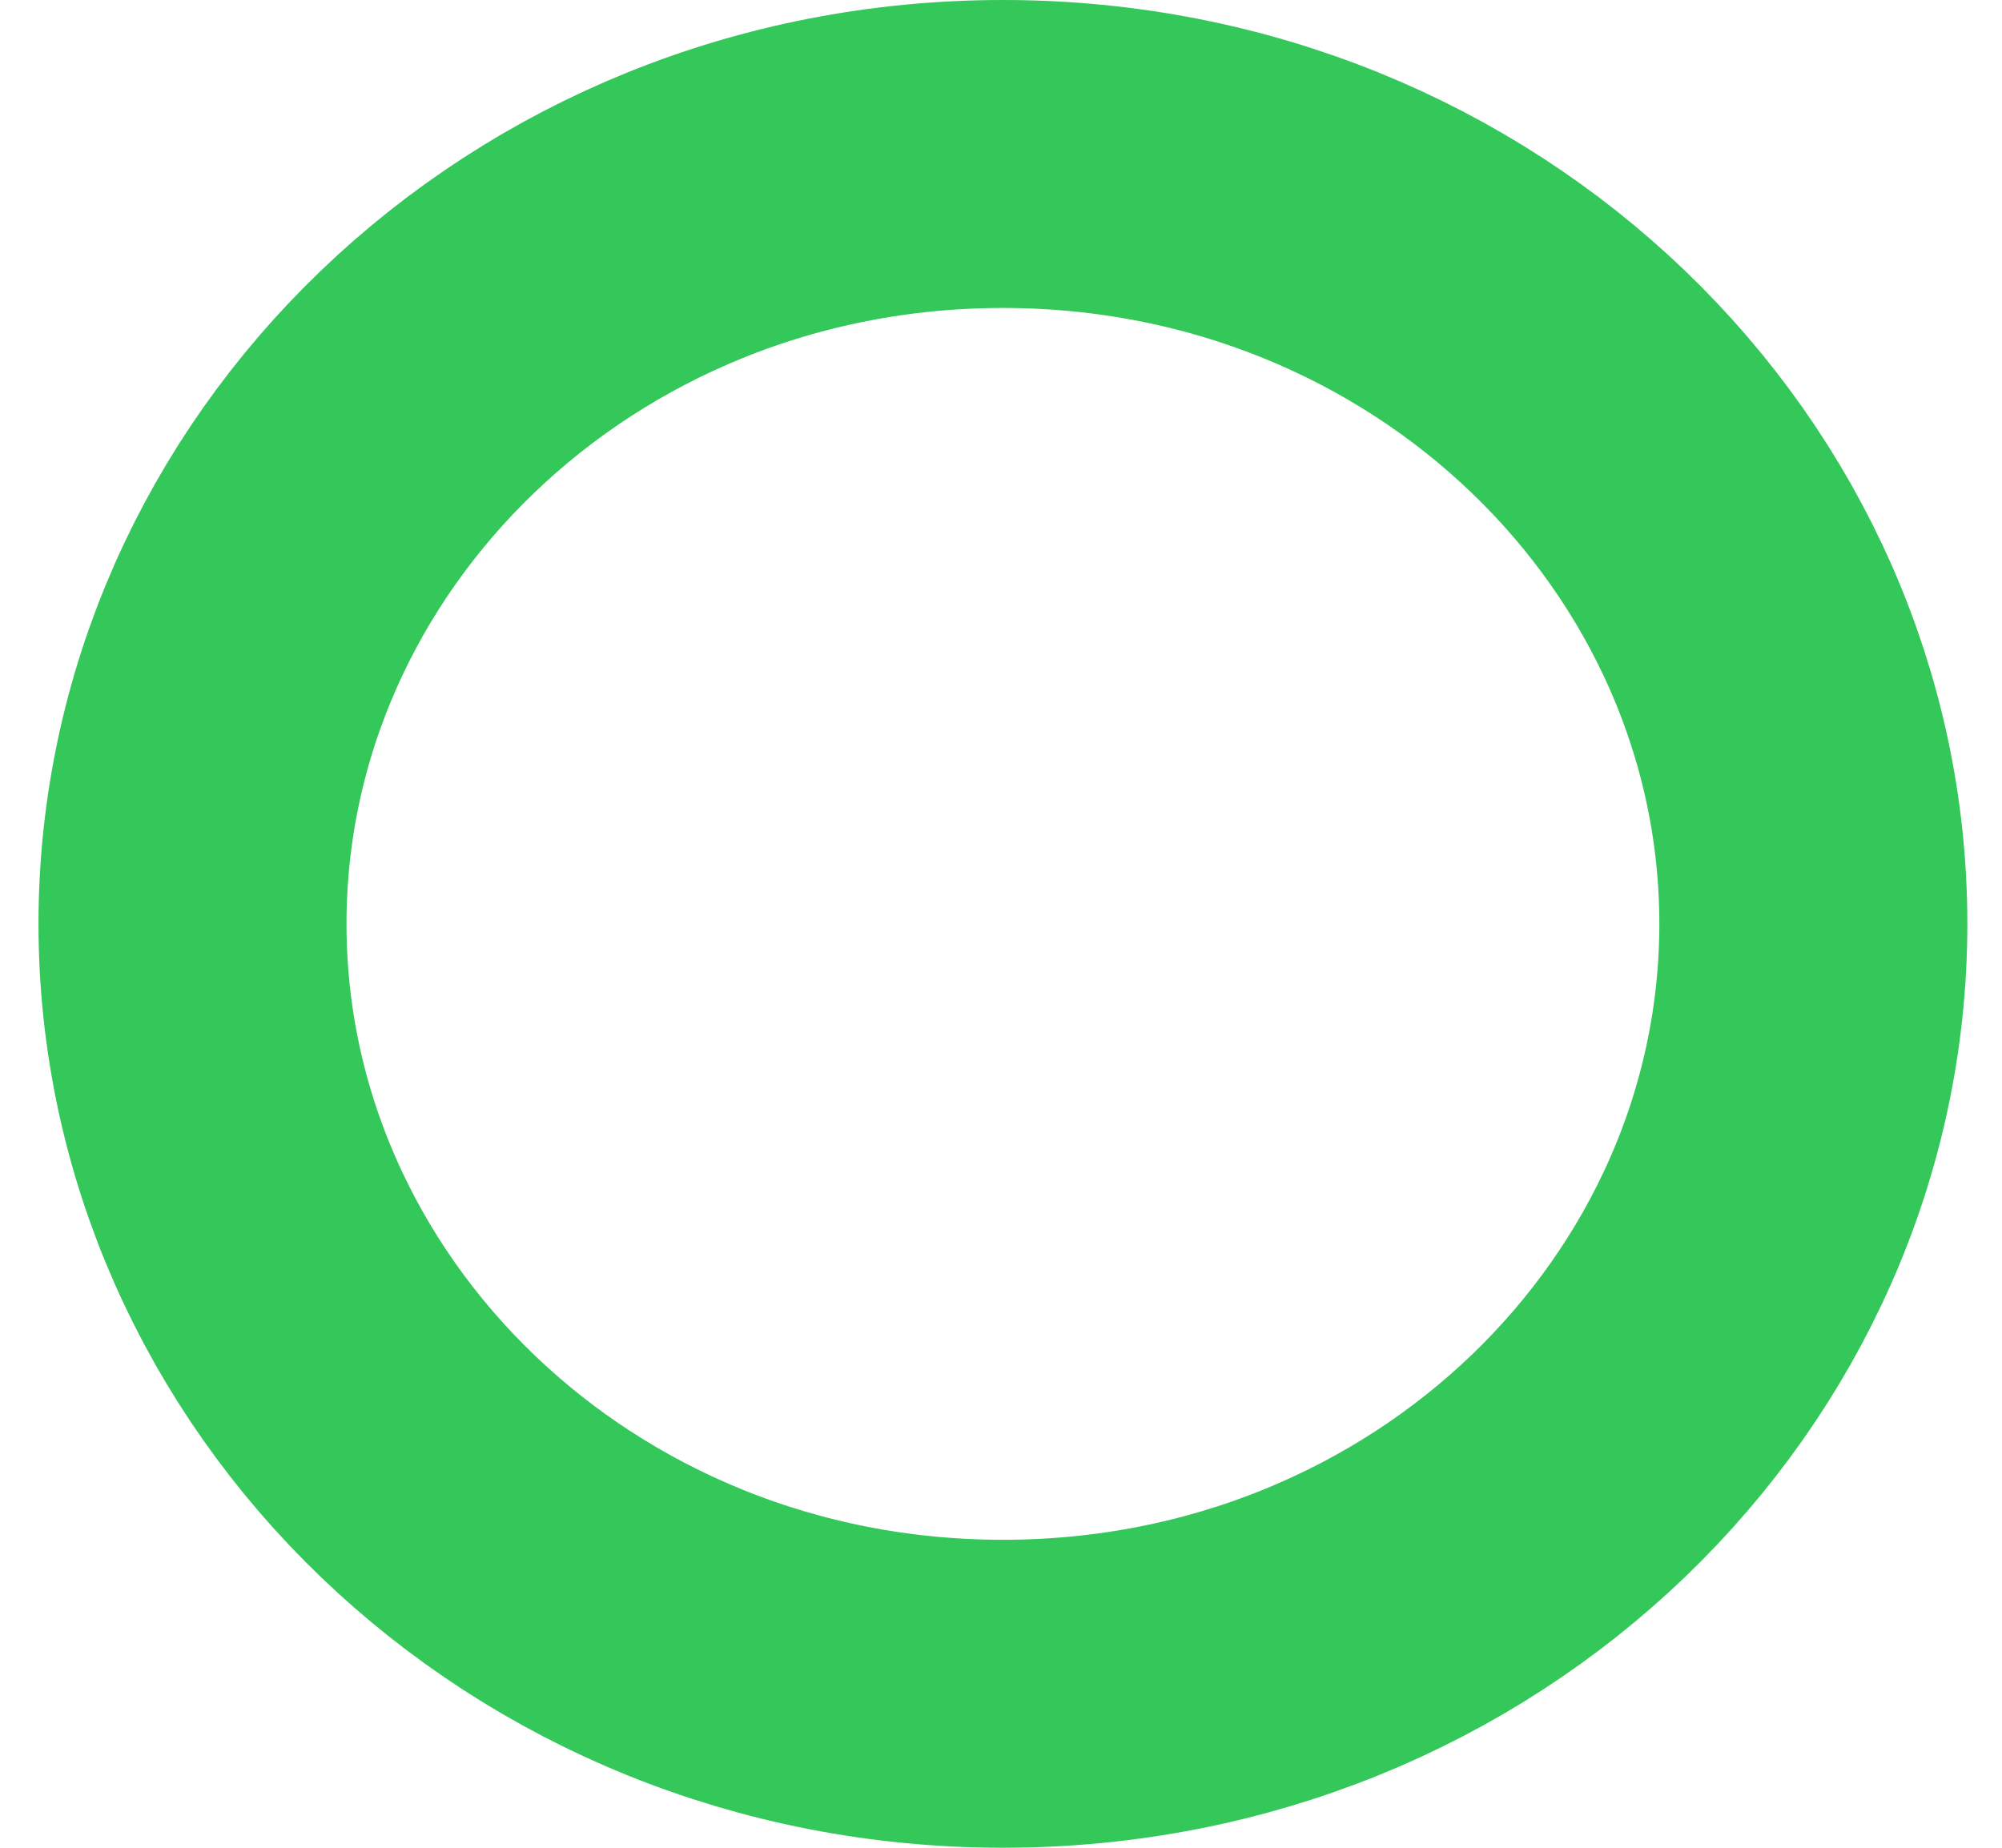 <svg width="26" height="24" viewBox="0 0 26 24" fill="none" xmlns="http://www.w3.org/2000/svg">
<path d="M23.55 12C23.55 17.443 18.919 22 13.025 22C7.131 22 2.5 17.443 2.5 12C2.5 6.557 7.131 2 13.025 2C18.919 2 23.55 6.557 23.55 12Z" stroke="#34C759" stroke-width="4"/>
</svg>
